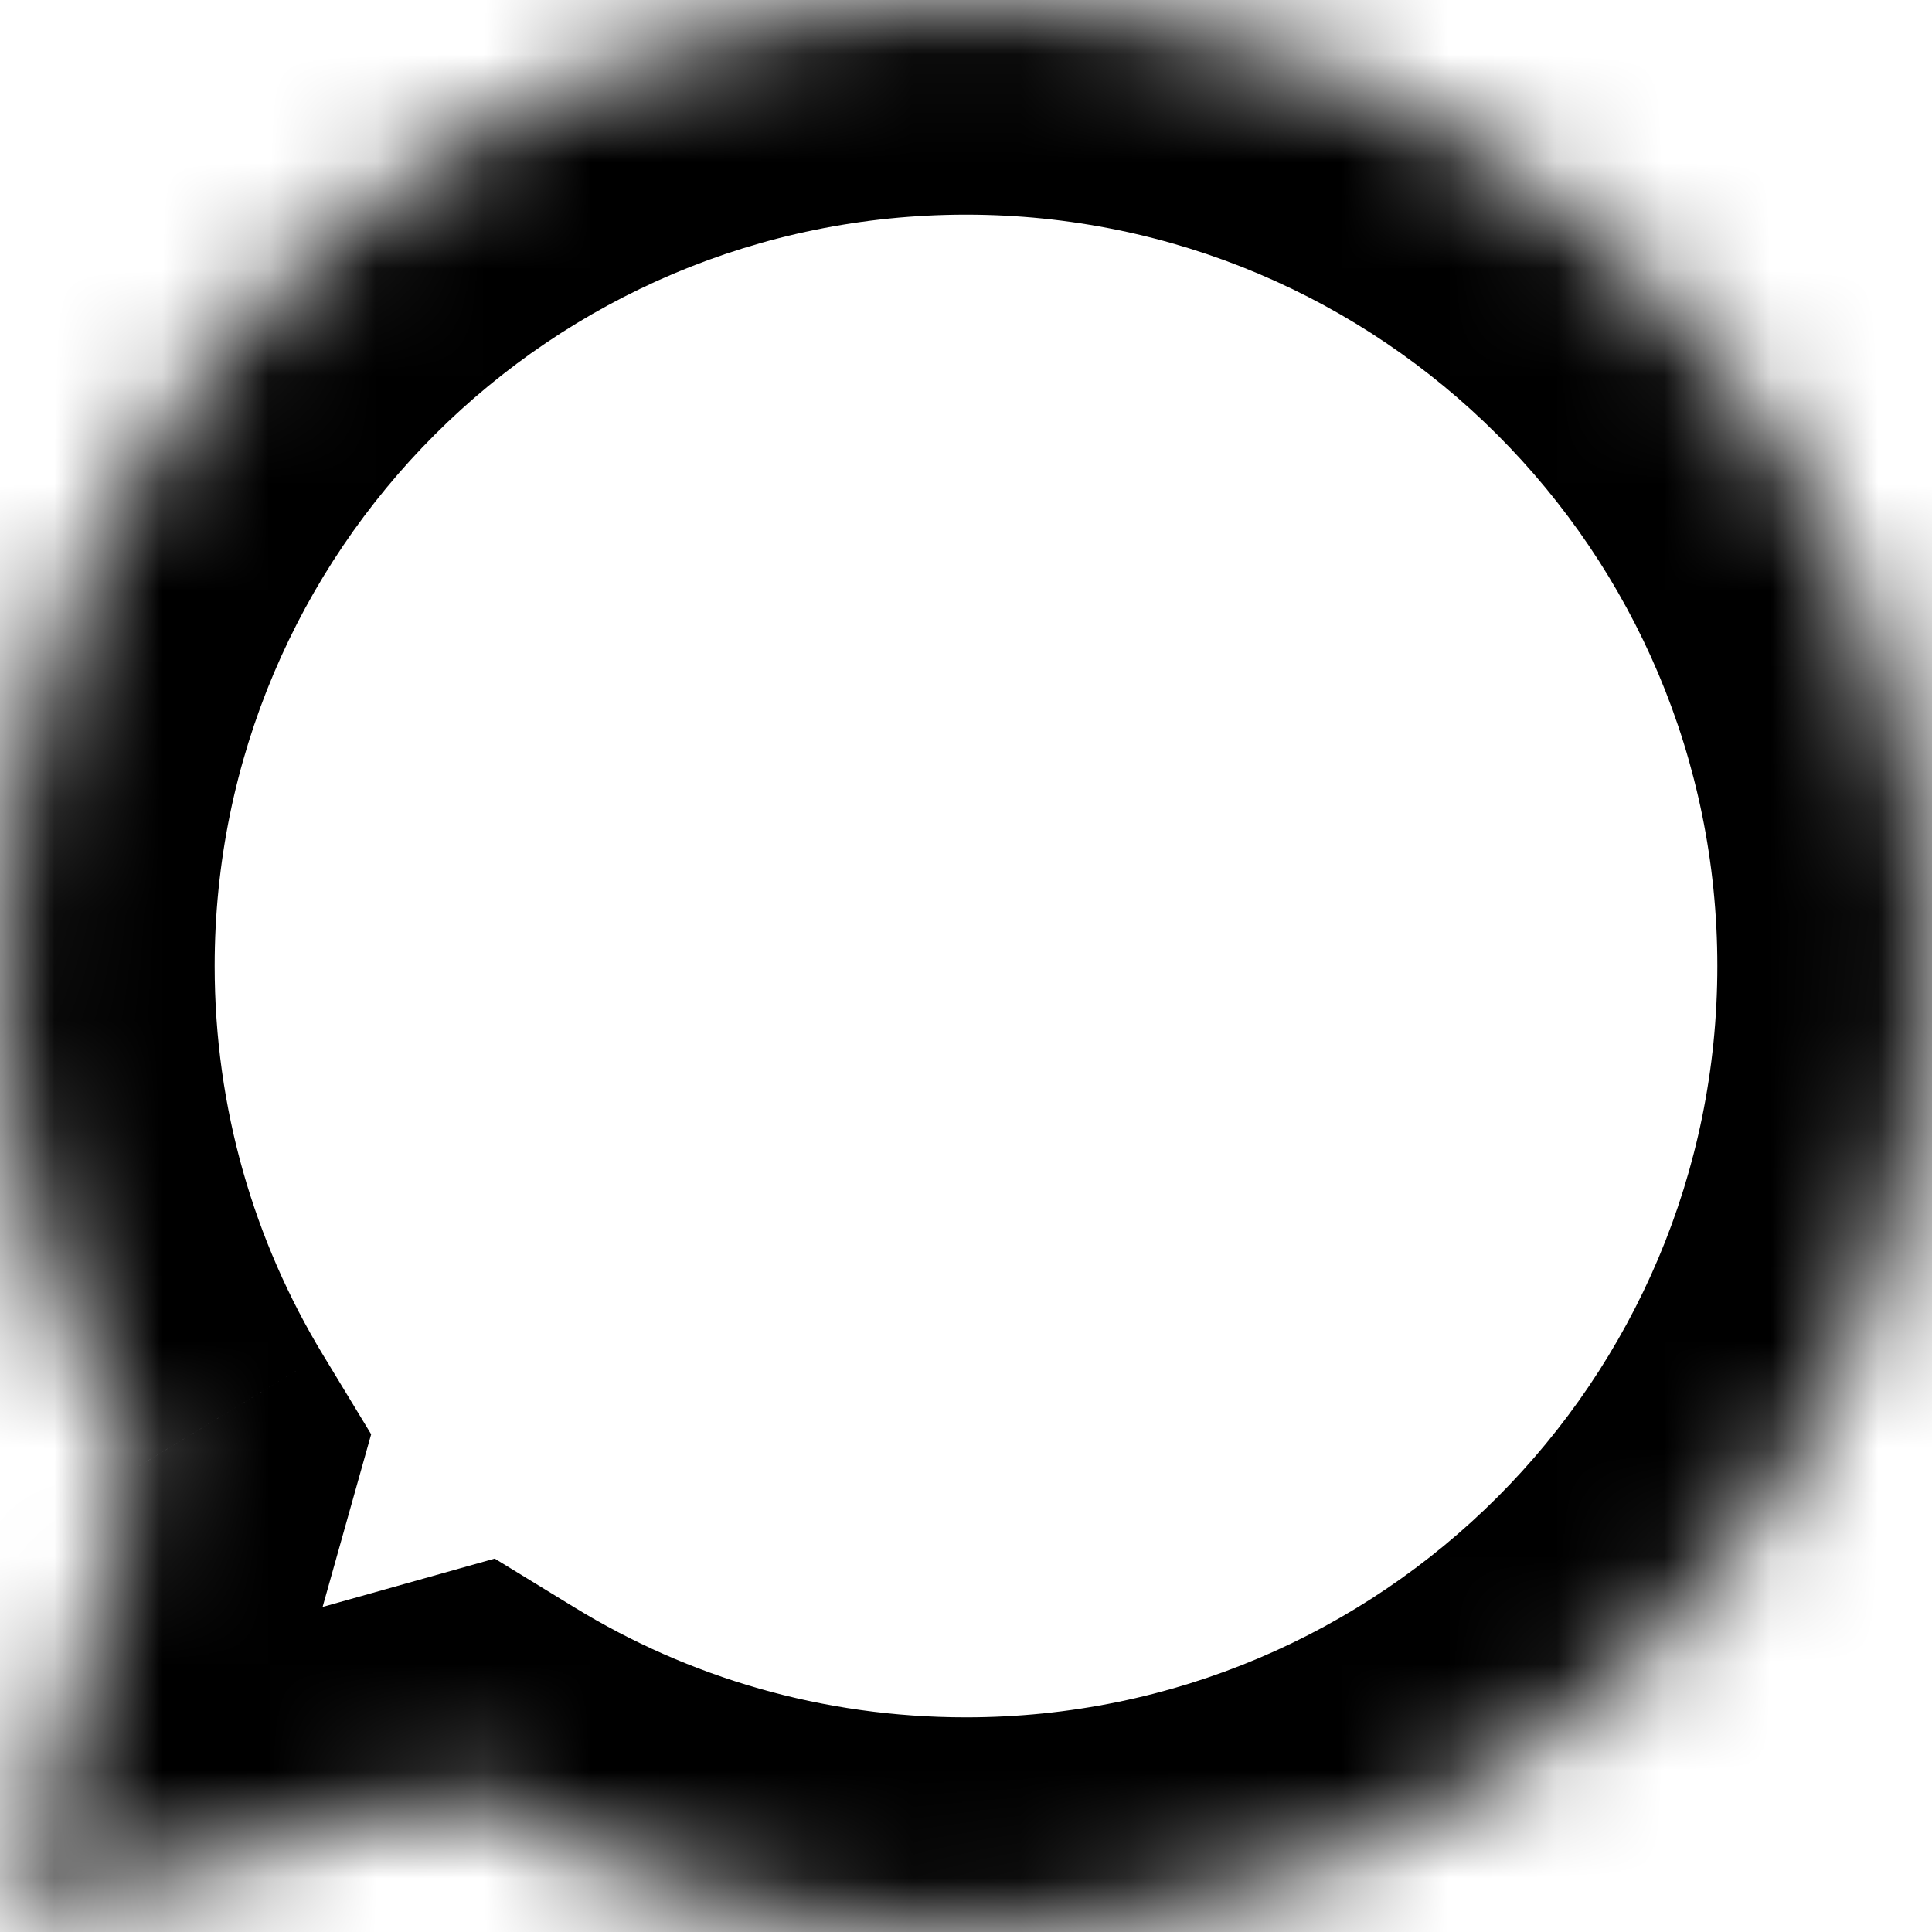 <svg width="18" height="18" viewBox="0 0 18 18" fill="none" xmlns="http://www.w3.org/2000/svg">
<mask id="path-1-inside-1" fill="white">
<path fill-rule="evenodd" clip-rule="evenodd" d="M9 18C13.971 18 18 13.971 18 9C18 4.029 13.971 0 9 0C4.029 0 0 4.029 0 9C0 10.705 0.474 12.299 1.297 13.658L0.117 17.86L4.31 16.683C5.676 17.518 7.282 18 9 18Z"/>
</mask>
<path fill-rule="evenodd" clip-rule="evenodd" d="M9 18C13.971 18 18 13.971 18 9C18 4.029 13.971 0 9 0C4.029 0 0 4.029 0 9C0 10.705 0.474 12.299 1.297 13.658L0.117 17.86L4.31 16.683C5.676 17.518 7.282 18 9 18Z" fill="transparent"/>
<path d="M1.297 13.658L3.223 14.198L3.458 13.363L3.008 12.621L1.297 13.658ZM0.117 17.86L-1.808 17.32L-2.772 20.749L0.658 19.786L0.117 17.86ZM4.31 16.683L5.354 14.977L4.609 14.521L3.769 14.757L4.31 16.683ZM16 9C16 12.866 12.866 16 9 16V20C15.075 20 20 15.075 20 9H16ZM9 2C12.866 2 16 5.134 16 9H20C20 2.925 15.075 -2 9 -2V2ZM2 9C2 5.134 5.134 2 9 2V-2C2.925 -2 -2 2.925 -2 9H2ZM3.008 12.621C2.369 11.566 2 10.329 2 9H-2C-2 11.081 -1.421 13.032 -0.413 14.694L3.008 12.621ZM2.042 18.401L3.223 14.198L-0.628 13.117L-1.808 17.32L2.042 18.401ZM3.769 14.757L-0.424 15.935L0.658 19.786L4.851 18.608L3.769 14.757ZM9 16C7.66 16 6.414 15.626 5.354 14.977L3.266 18.389C4.937 19.411 6.903 20 9 20V16Z" fill="currentColor" mask="url(#path-1-inside-1)"/>
</svg>
